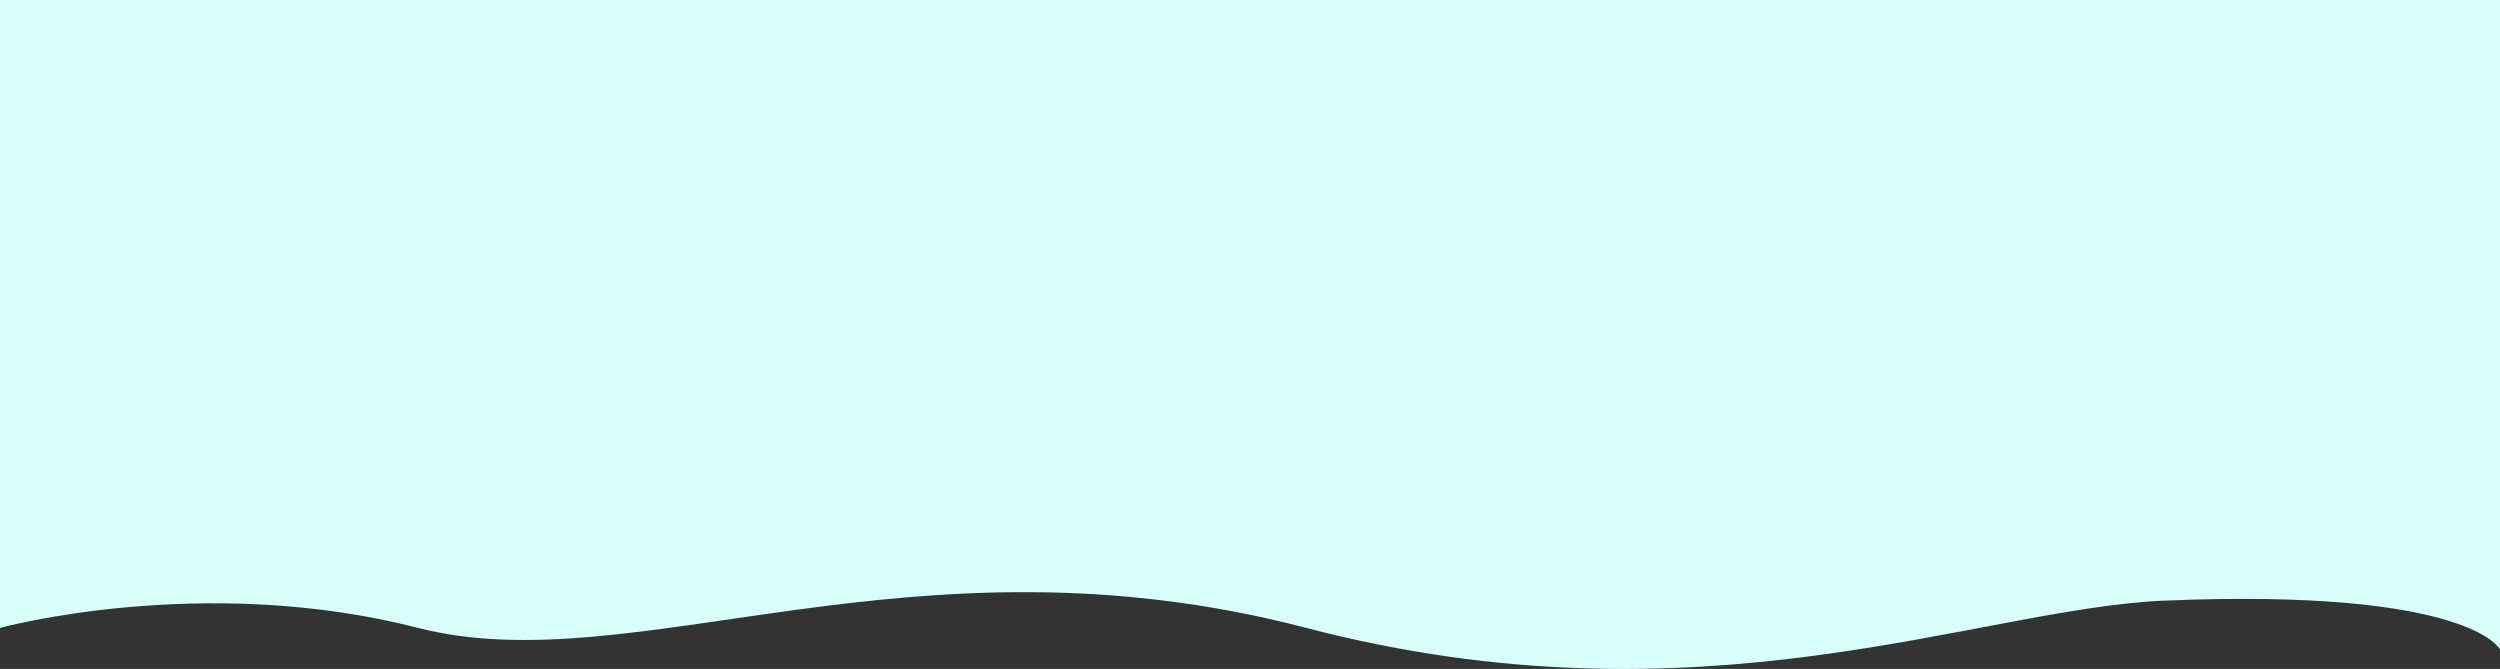 <svg xmlns="http://www.w3.org/2000/svg" width="1920" height="513.75" viewBox="0 0 1920 513.75">
  <rect x="0" y="0" width="1920" height="513.75" fill="#333333" stroke="none"/>
  <path id="fabian-bachli-Iq11eskt5AQ-unsplash" d="M0,0H1920V498.732s-22.933-47.189-257.495-37.465c-143.317,5.941-356.309,100.139-659.316,20.952s-516.536,42.514-682.114,0S0,482.218,0,482.218Z" fill="#dafffa"/>
</svg>
